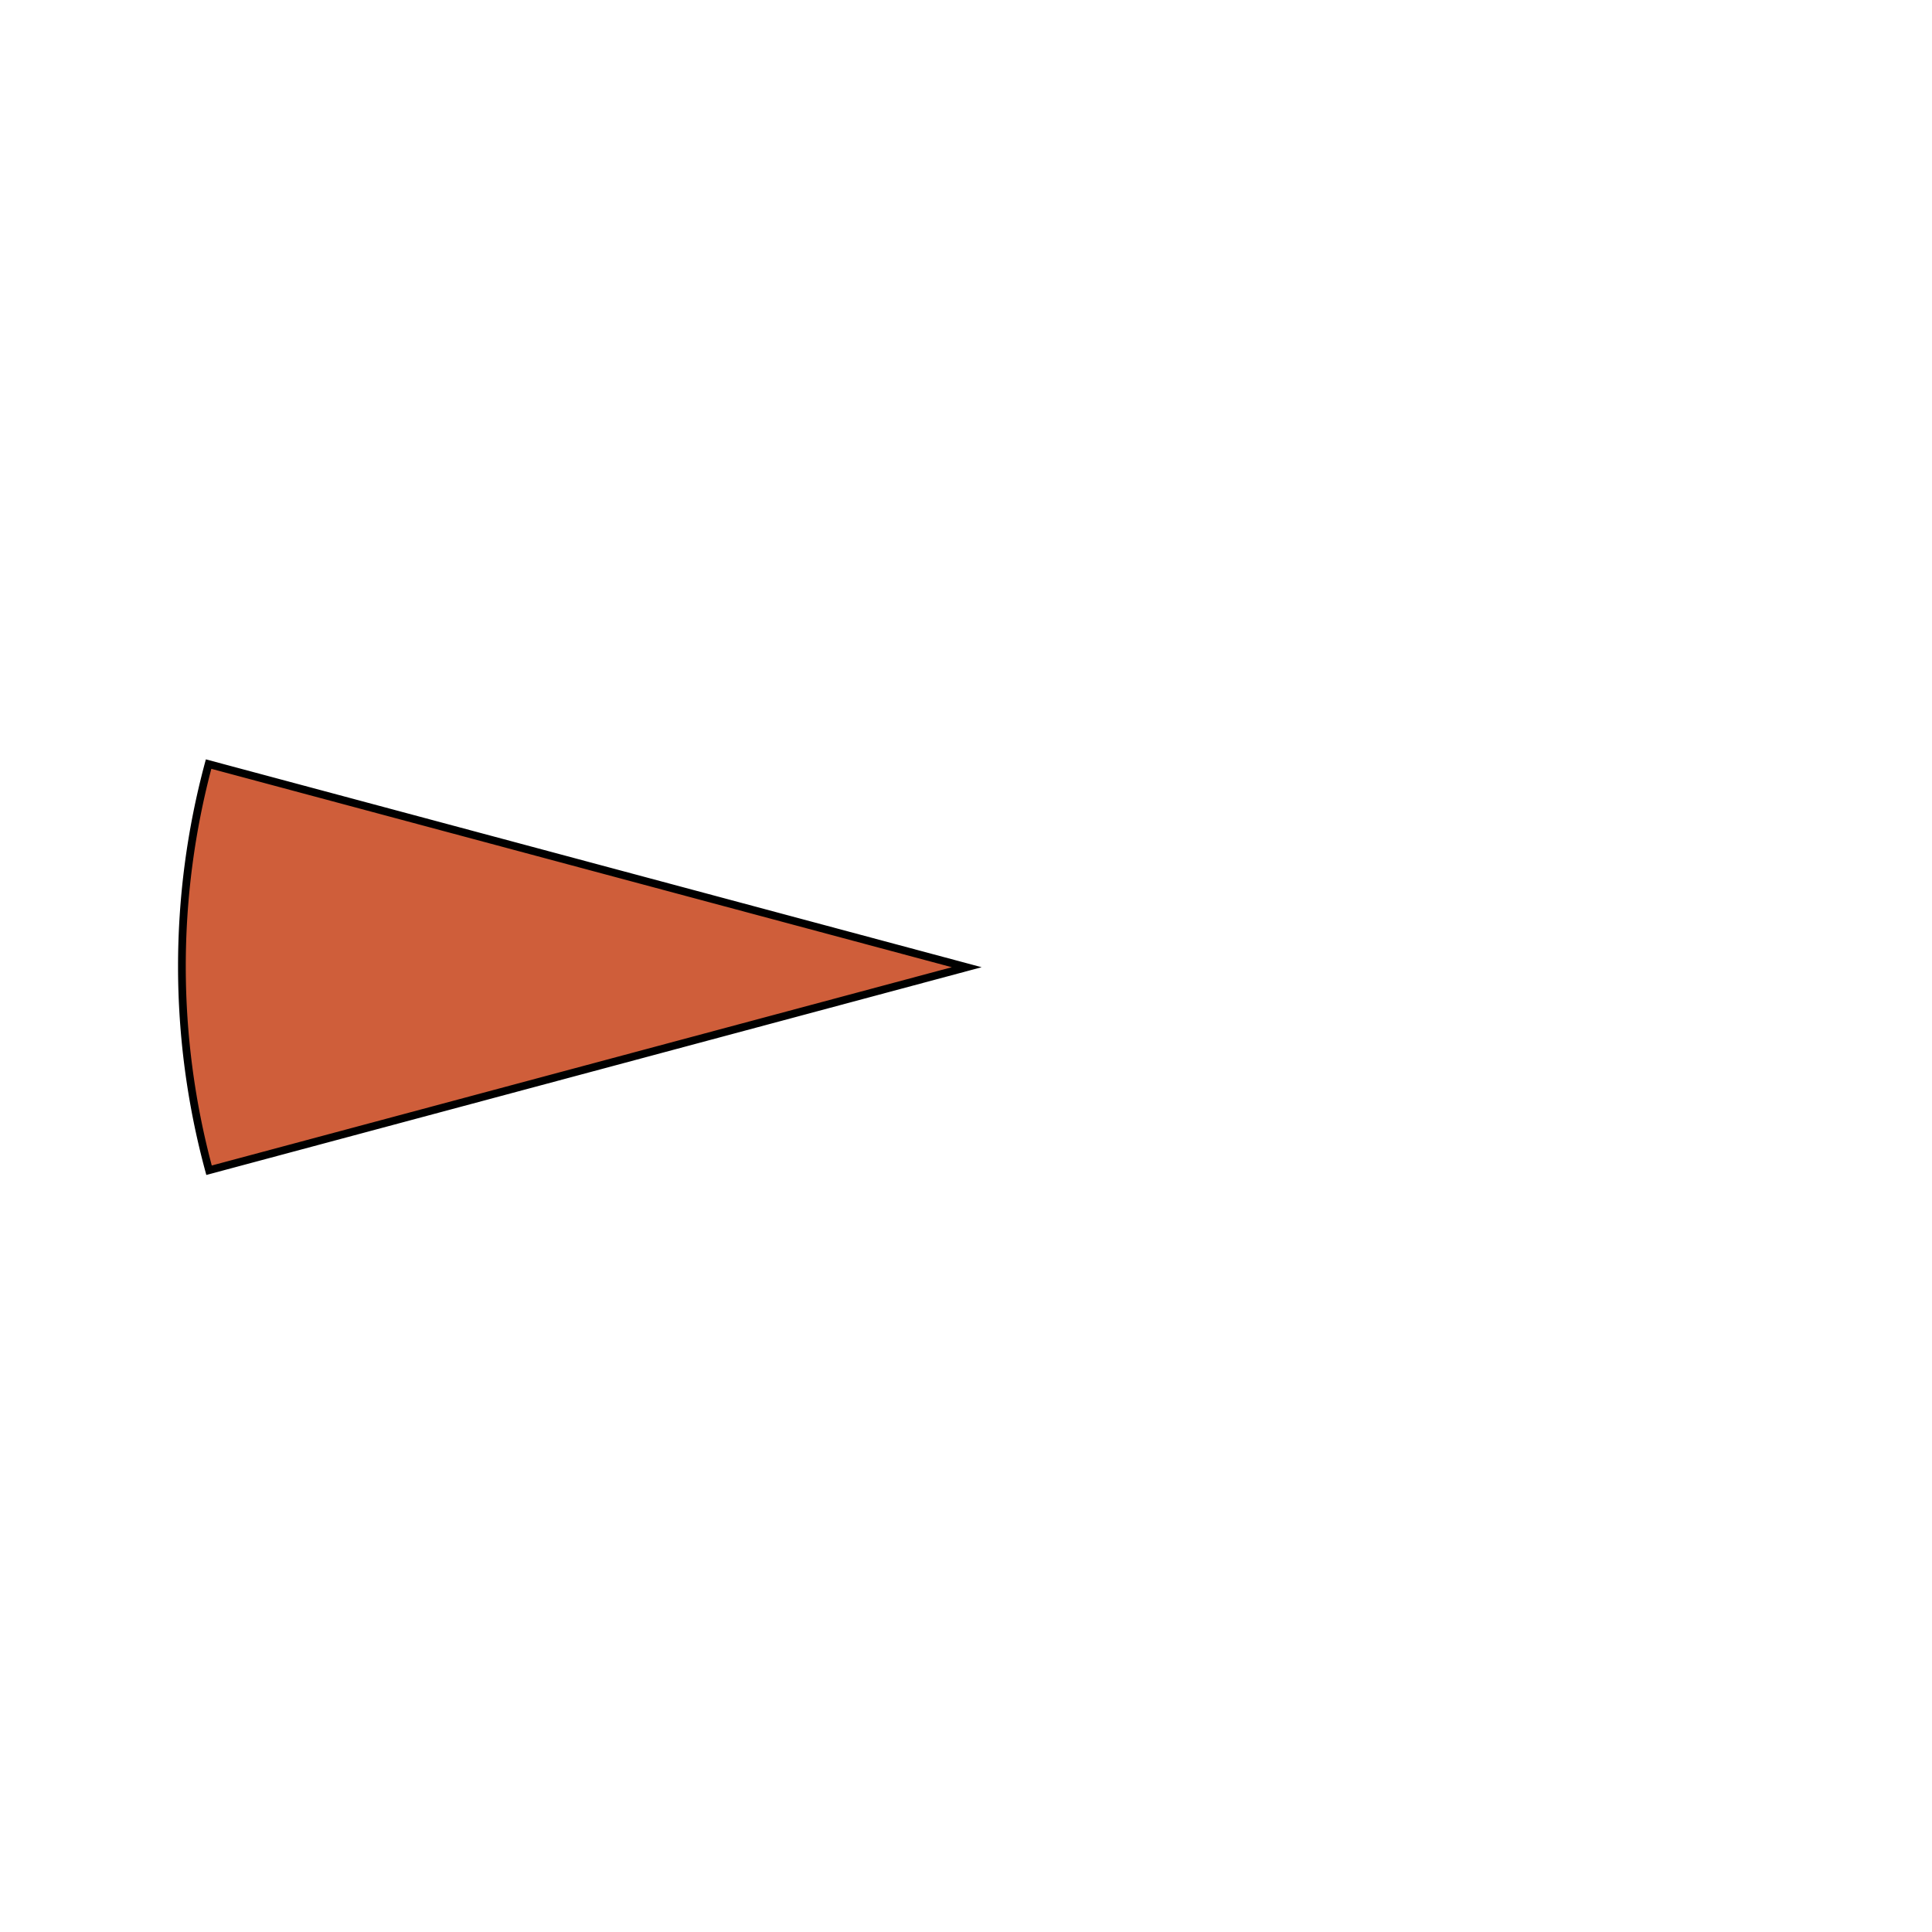 <svg id="Layer_1" data-name="Layer 1" xmlns="http://www.w3.org/2000/svg" viewBox="0 0 1000 1000"><defs><style>.cls-1{fill:#cf5e3a;stroke:#000;stroke-miterlimit:10;stroke-width:4px;}</style></defs><path class="cls-1" d="M500.37,500.63,108.2,605.71l-.13-.48a403.58,403.58,0,0,1-.1-209.74Z"/></svg>